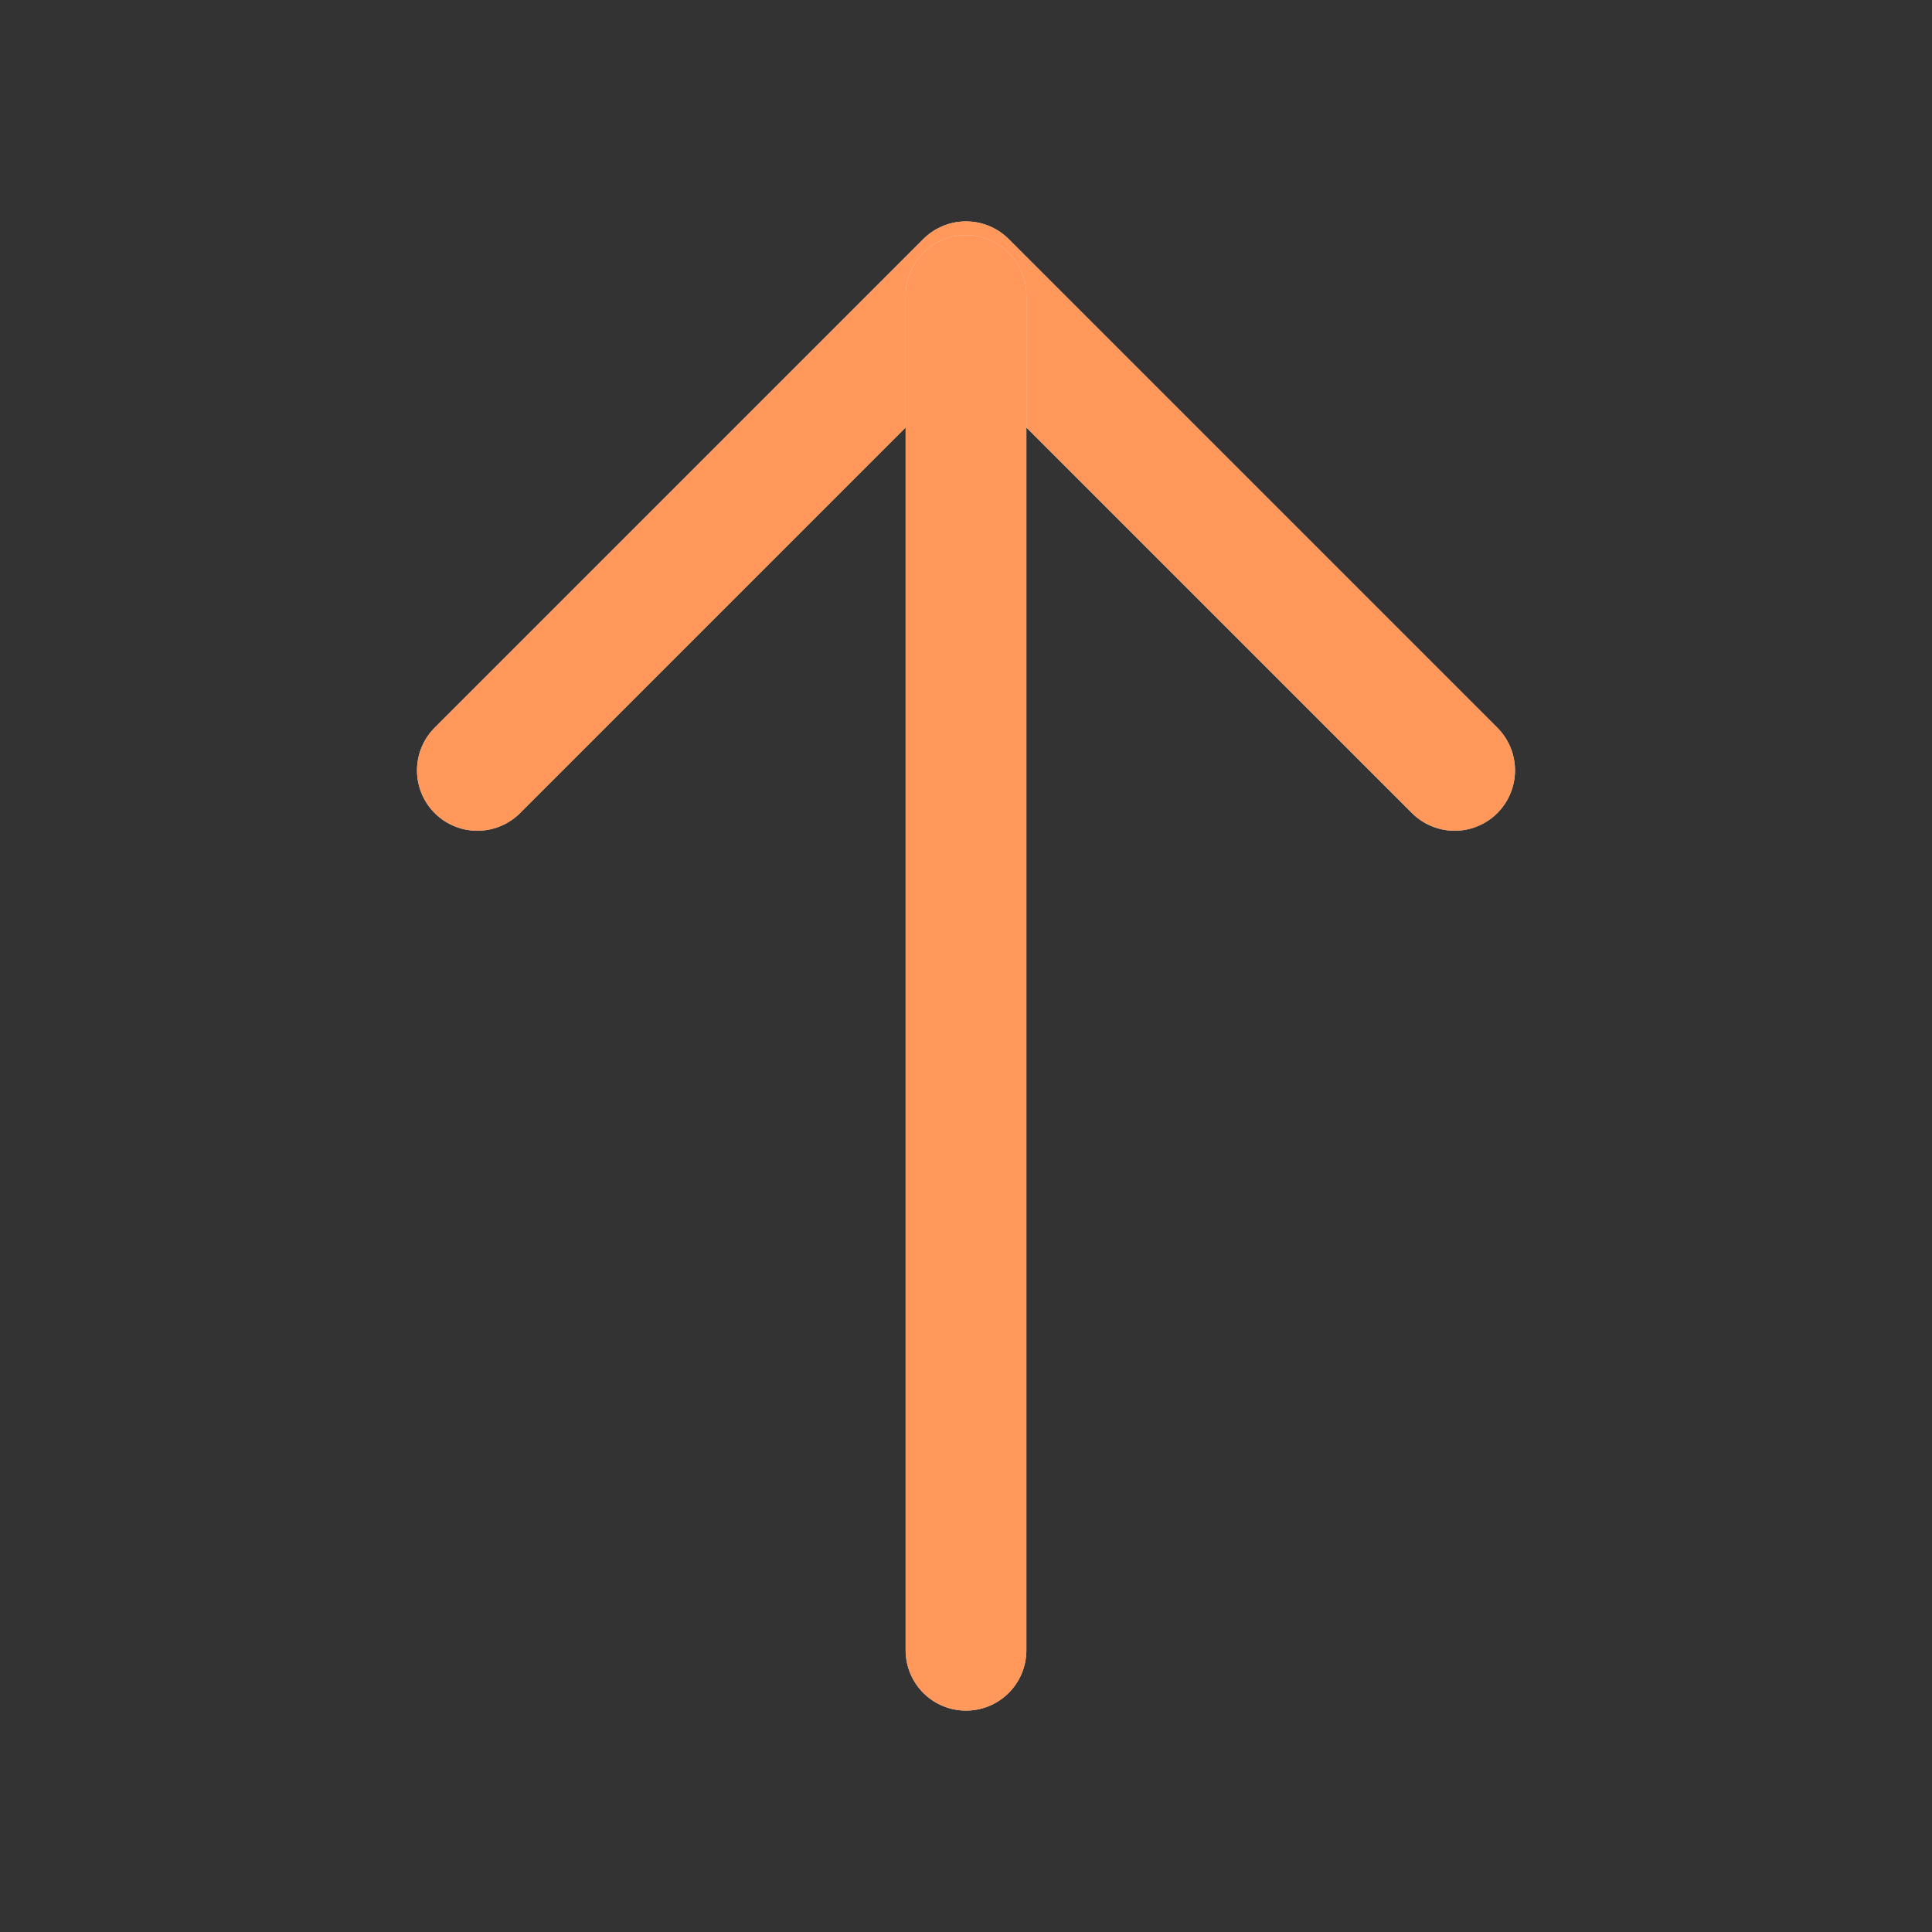 <svg width="24" height="24" viewBox="0 0 24 24" fill="none" xmlns="http://www.w3.org/2000/svg">
<rect x="0" y="0" width="24" height="24" fill="#333333" stroke="none"/>
<g id="vuesax/linear/arrow-up">
<g id="arrow-up">
<g id="Vector">
<path d="M18.07 9.57L12 3.5L5.93 9.57" stroke="white" stroke-width="1.5" stroke-miterlimit="10" stroke-linecap="round" stroke-linejoin="round"/>
<path d="M18.07 9.57L12 3.5L5.93 9.57" stroke="#FF7E31" stroke-opacity="0.8" stroke-width="1.5" stroke-miterlimit="10" stroke-linecap="round" stroke-linejoin="round"/>
</g>
<g id="Vector_2">
<path d="M12 20.5V3.67" stroke="white" stroke-width="1.5" stroke-miterlimit="10" stroke-linecap="round" stroke-linejoin="round"/>
<path d="M12 20.5V3.67" stroke="#FF7E31" stroke-opacity="0.8" stroke-width="1.5" stroke-miterlimit="10" stroke-linecap="round" stroke-linejoin="round"/>
</g>
</g>
</g>
</svg>
